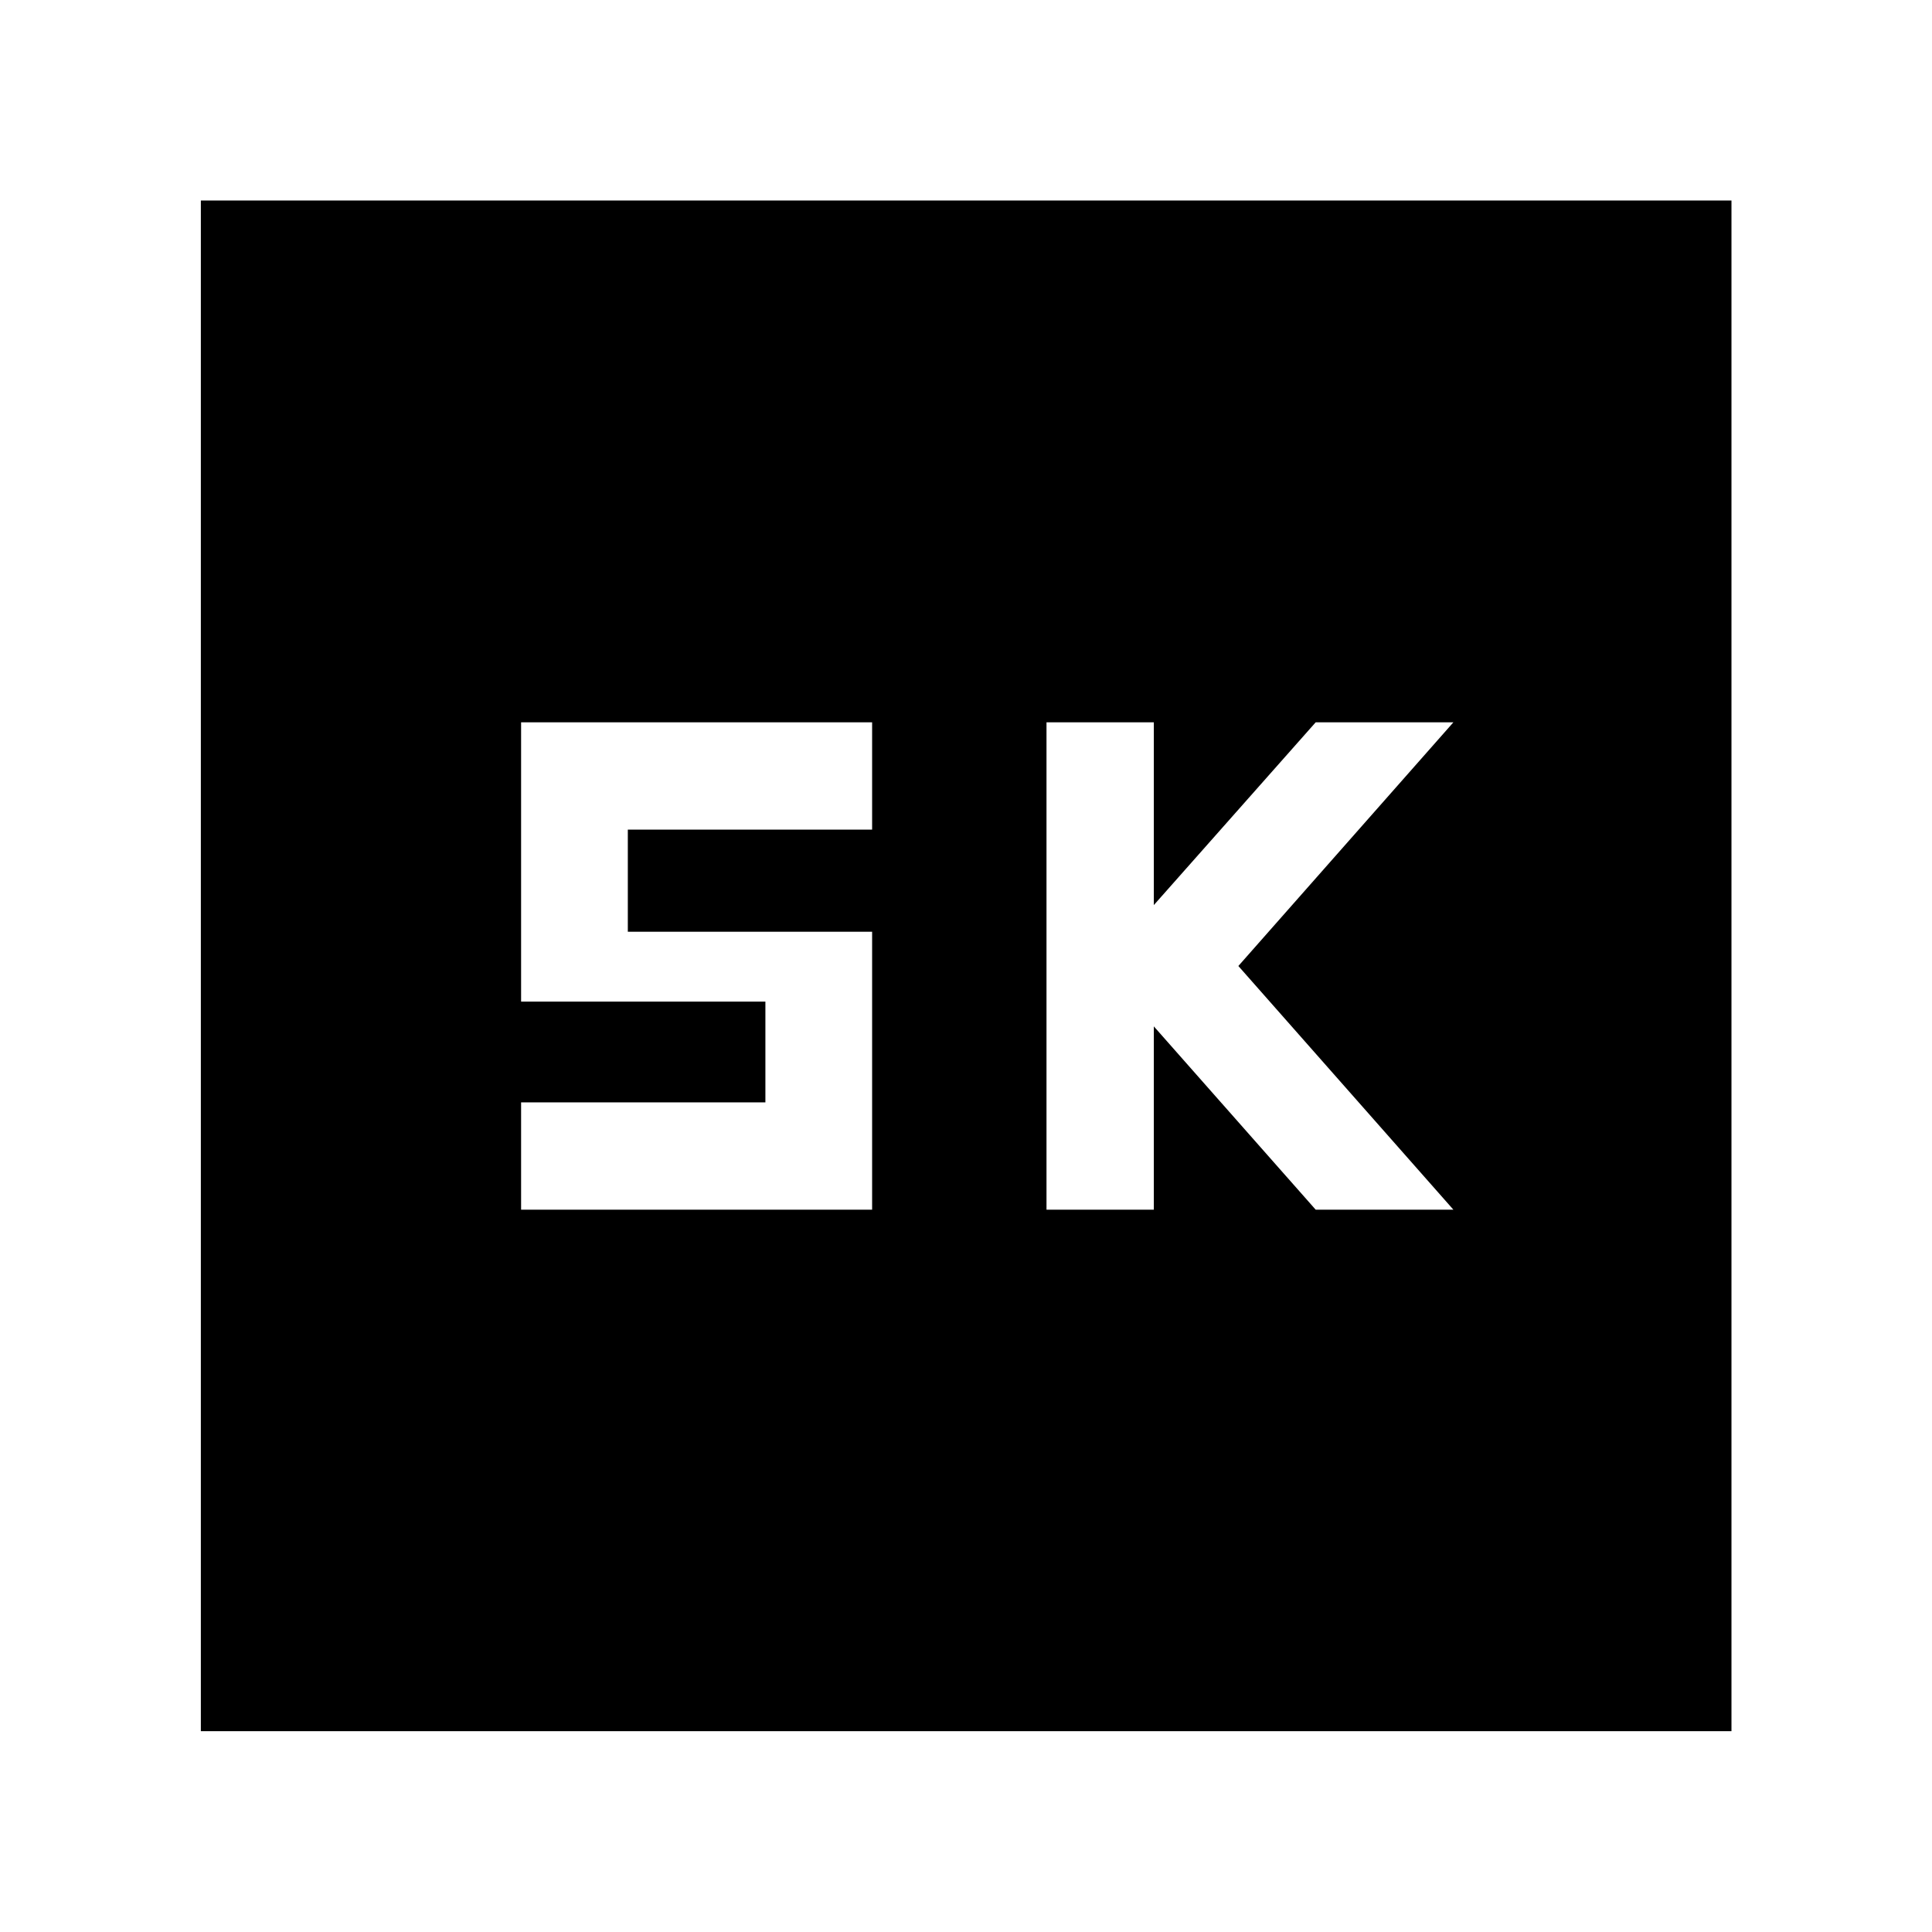 <svg xmlns="http://www.w3.org/2000/svg" height="40" viewBox="0 -960 960 960" width="40"><path d="M520-358.91h53.33V-450l80.43 91.09h68.43L615.33-480l106.86-121.09h-68.43l-80.43 90.82v-90.82H520v242.18Zm-261.07 0h174.42v-138.12H311.96v-50.73h121.39v-53.33H258.93v138.79h121.39v50.06H258.93v53.33ZM99.8-99.8v-760.56h760.56V-99.8H99.8Z"/></svg>